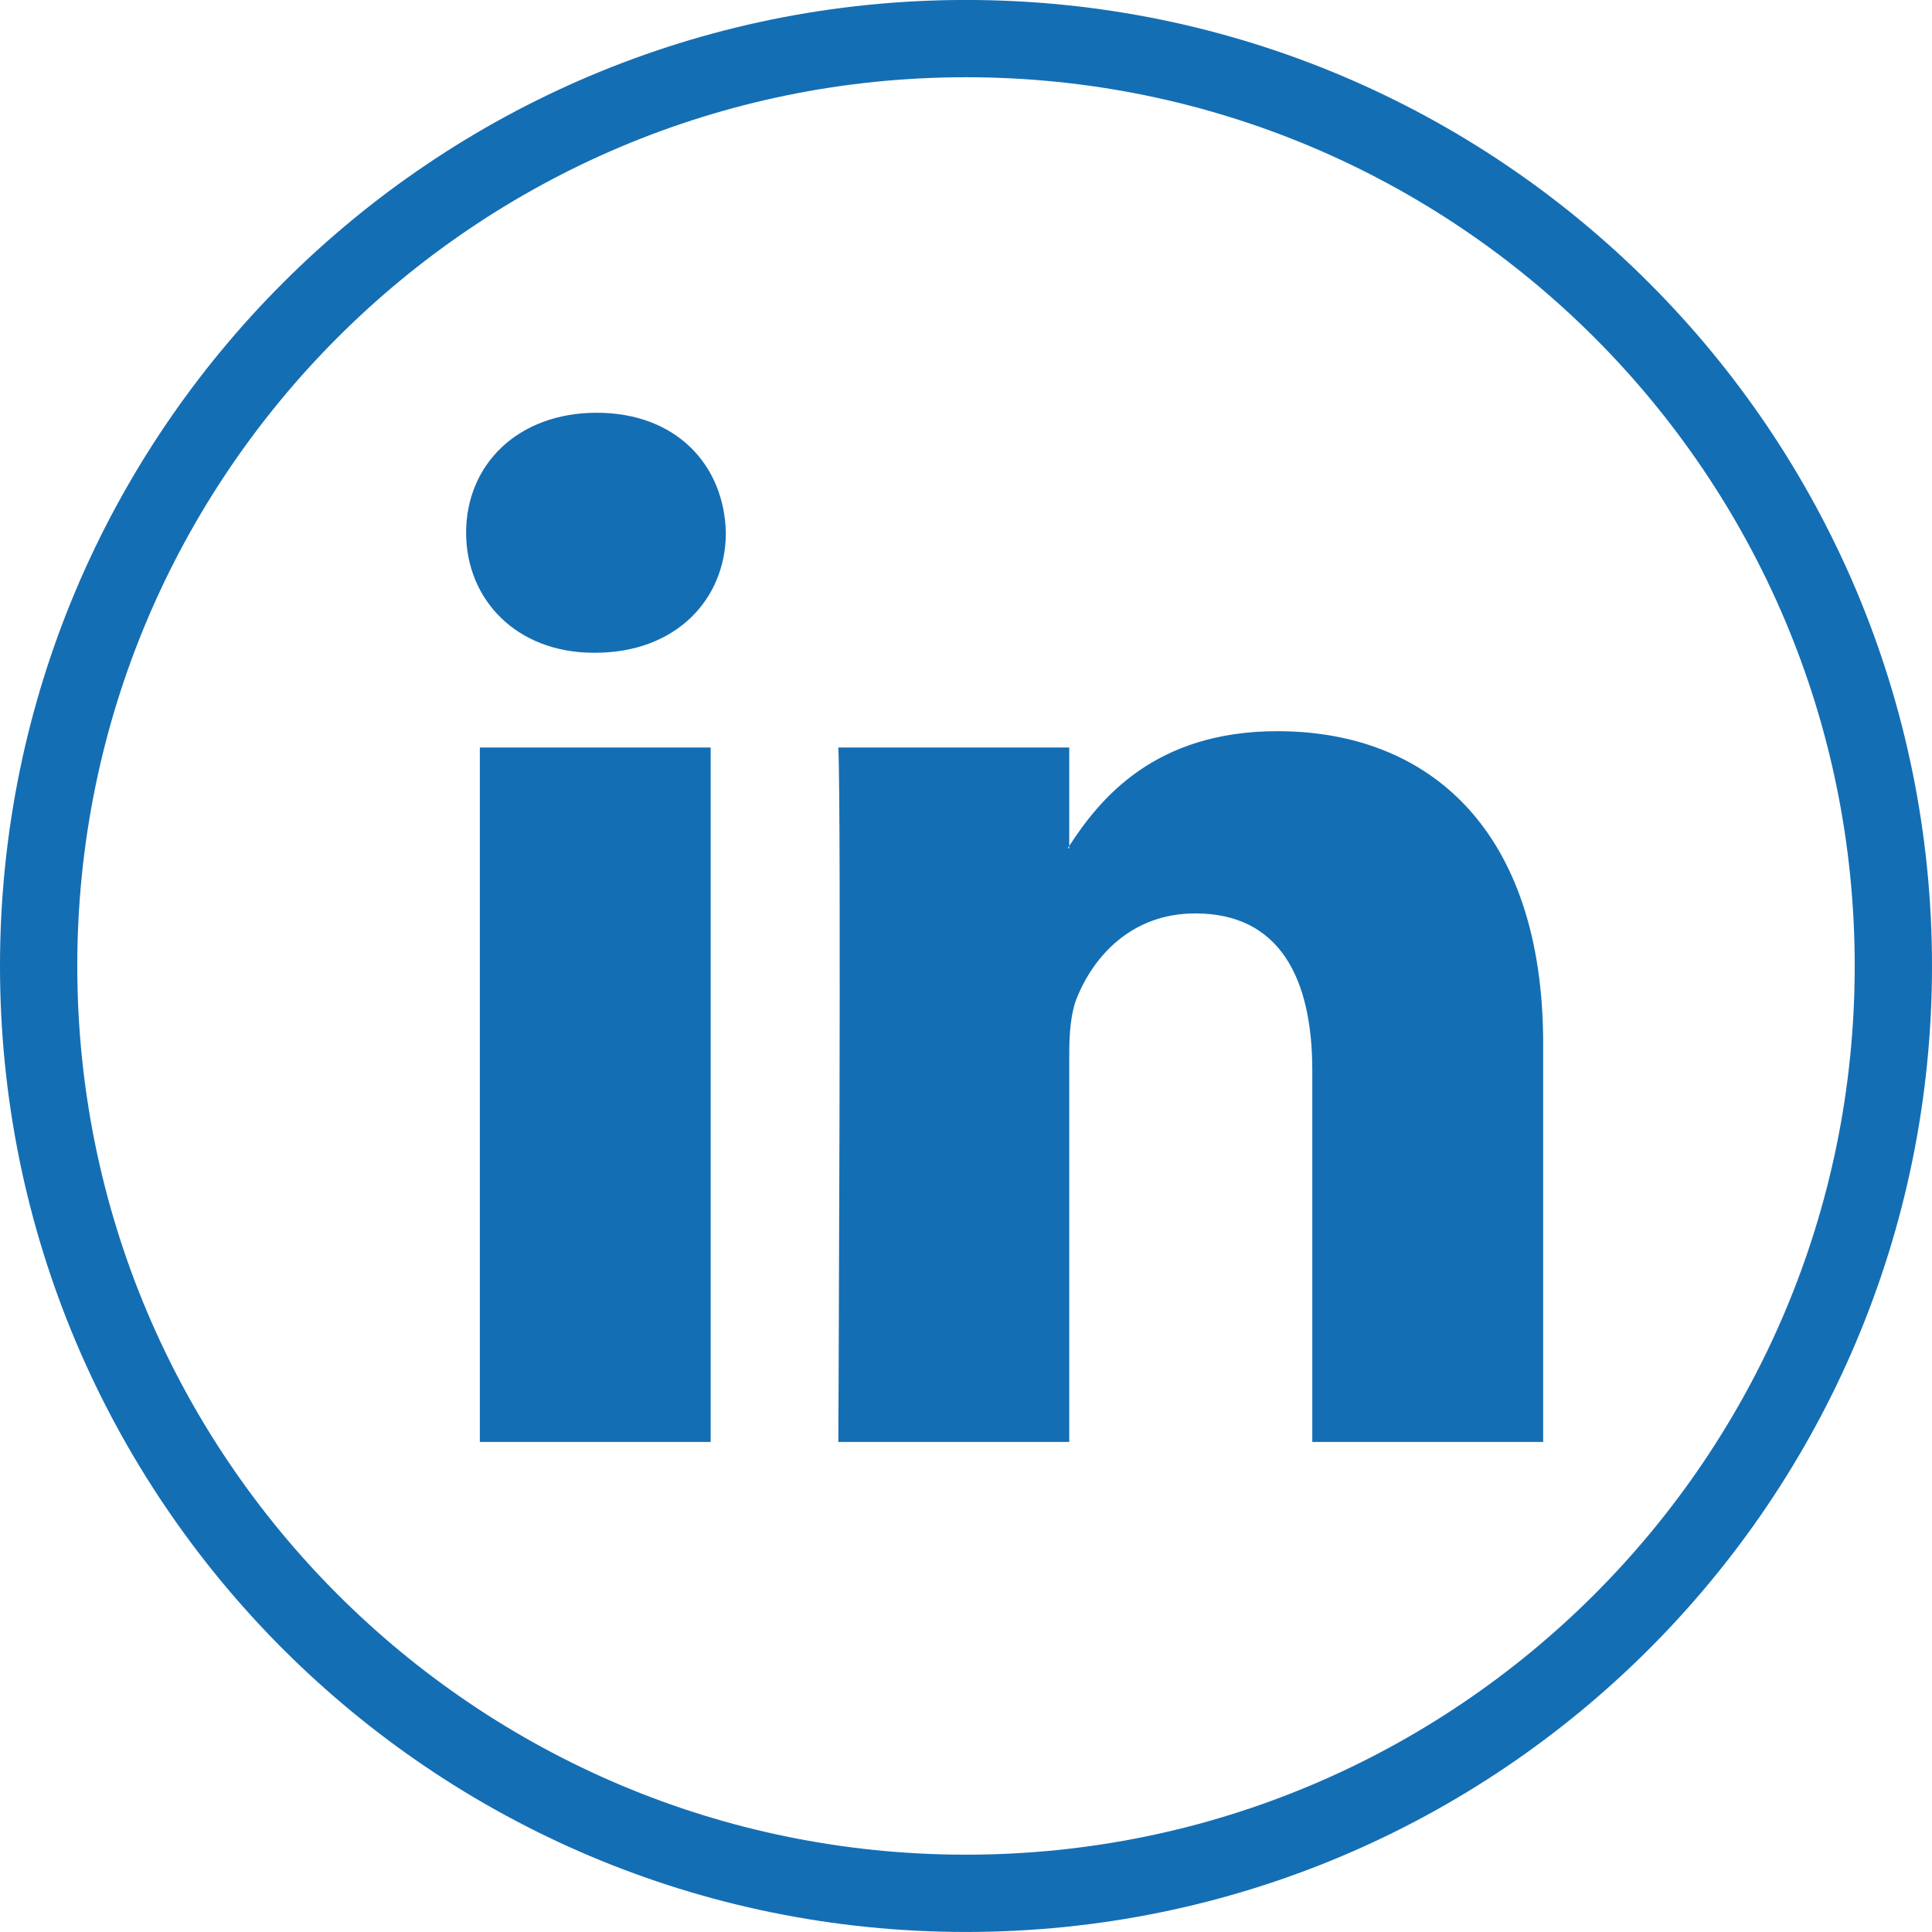 <svg width="50" height="50" viewBox="0 0 50 50" fill="none" xmlns="http://www.w3.org/2000/svg">
<g clip-path="url(#clip0)">
<path d="M49 24.999C49 38.254 38.255 48.999 25 48.999C11.745 48.999 1 38.254 1 24.999C1 11.744 11.745 0.999 25 0.999C38.255 0.999 49 11.744 49 24.999Z" stroke="#146EB4" stroke-width="2"/>
<path d="M39.937 27.011V37.318H33.962V27.702C33.962 25.288 33.099 23.639 30.935 23.639C29.284 23.639 28.303 24.749 27.87 25.824C27.713 26.208 27.672 26.741 27.672 27.28V37.318H21.696C21.696 37.318 21.776 21.031 21.696 19.345H27.672V21.892C27.66 21.912 27.644 21.932 27.633 21.951H27.672V21.892C28.467 20.67 29.883 18.923 33.058 18.923C36.99 18.923 39.937 21.492 39.937 27.011ZM15.444 10.682C13.4 10.682 12.063 12.024 12.063 13.787C12.063 15.512 13.361 16.893 15.366 16.893H15.405C17.489 16.893 18.785 15.512 18.785 13.787C18.745 12.024 17.489 10.682 15.444 10.682ZM12.418 37.318H18.392V19.345H12.418V37.318Z" fill="#146EB4"/>
</g>
<defs>
<clipPath id="clip0">
<rect width="50" height="50" fill="white"/>
</clipPath>
</defs>
</svg>
